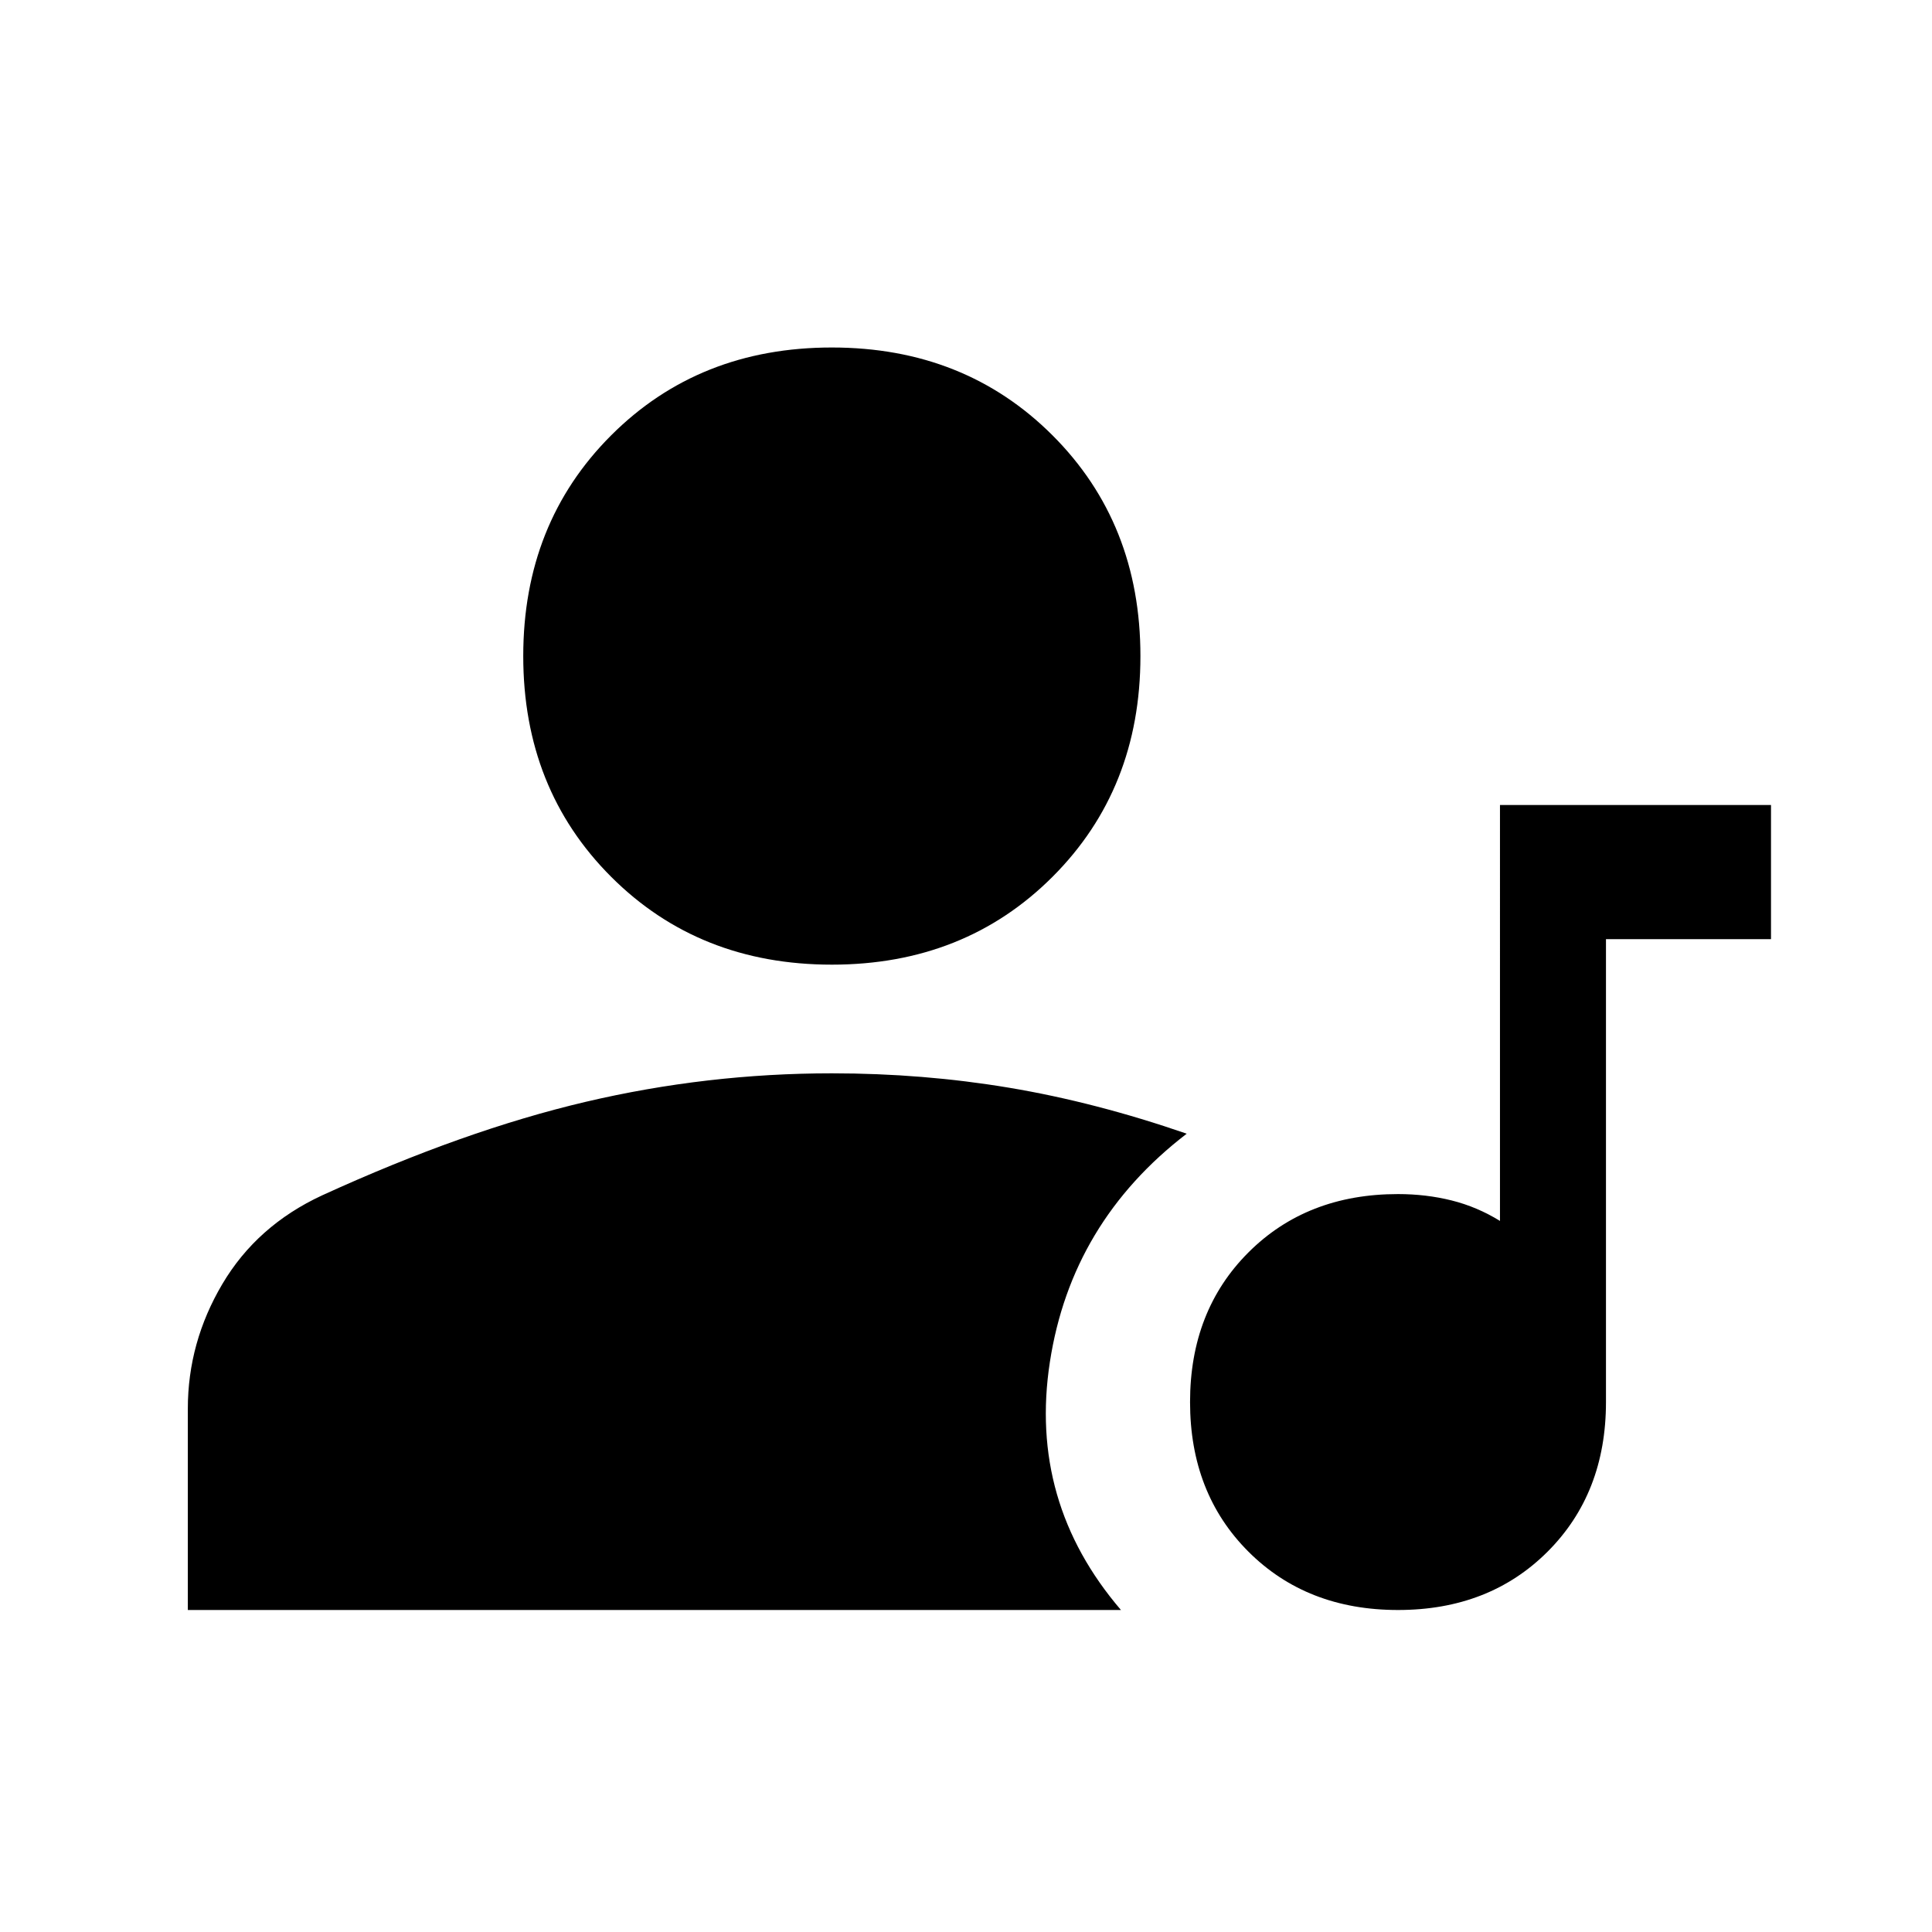 <svg xmlns="http://www.w3.org/2000/svg" height="40" viewBox="0 -960 960 960" width="40"><path d="M694.67-160q-45.34 0-74.34-29t-29-74.33q0-45.34 29-74.34t74.34-29q14 0 26.66 3.17 12.67 3.17 24 10.17V-560H880v66.67h-82v230Q798-218 769-189t-74.33 29ZM413.33-480.67q-66 0-109.66-43.66Q260-568 260-634t43.67-109.67q43.66-43.66 109.66-43.66T523-743.67Q566.67-700 566.67-634T523-524.33q-43.67 43.66-109.67 43.66ZM93.33-160v-100q0-33 17.17-62t49.5-44q70.67-32.33 131-46.5 60.33-14.17 122.33-14.17 45.34 0 88.17 7.17t88.17 22.83q-57.34 44-68 113.5Q511-213.67 557-160H93.33Z"/></svg>